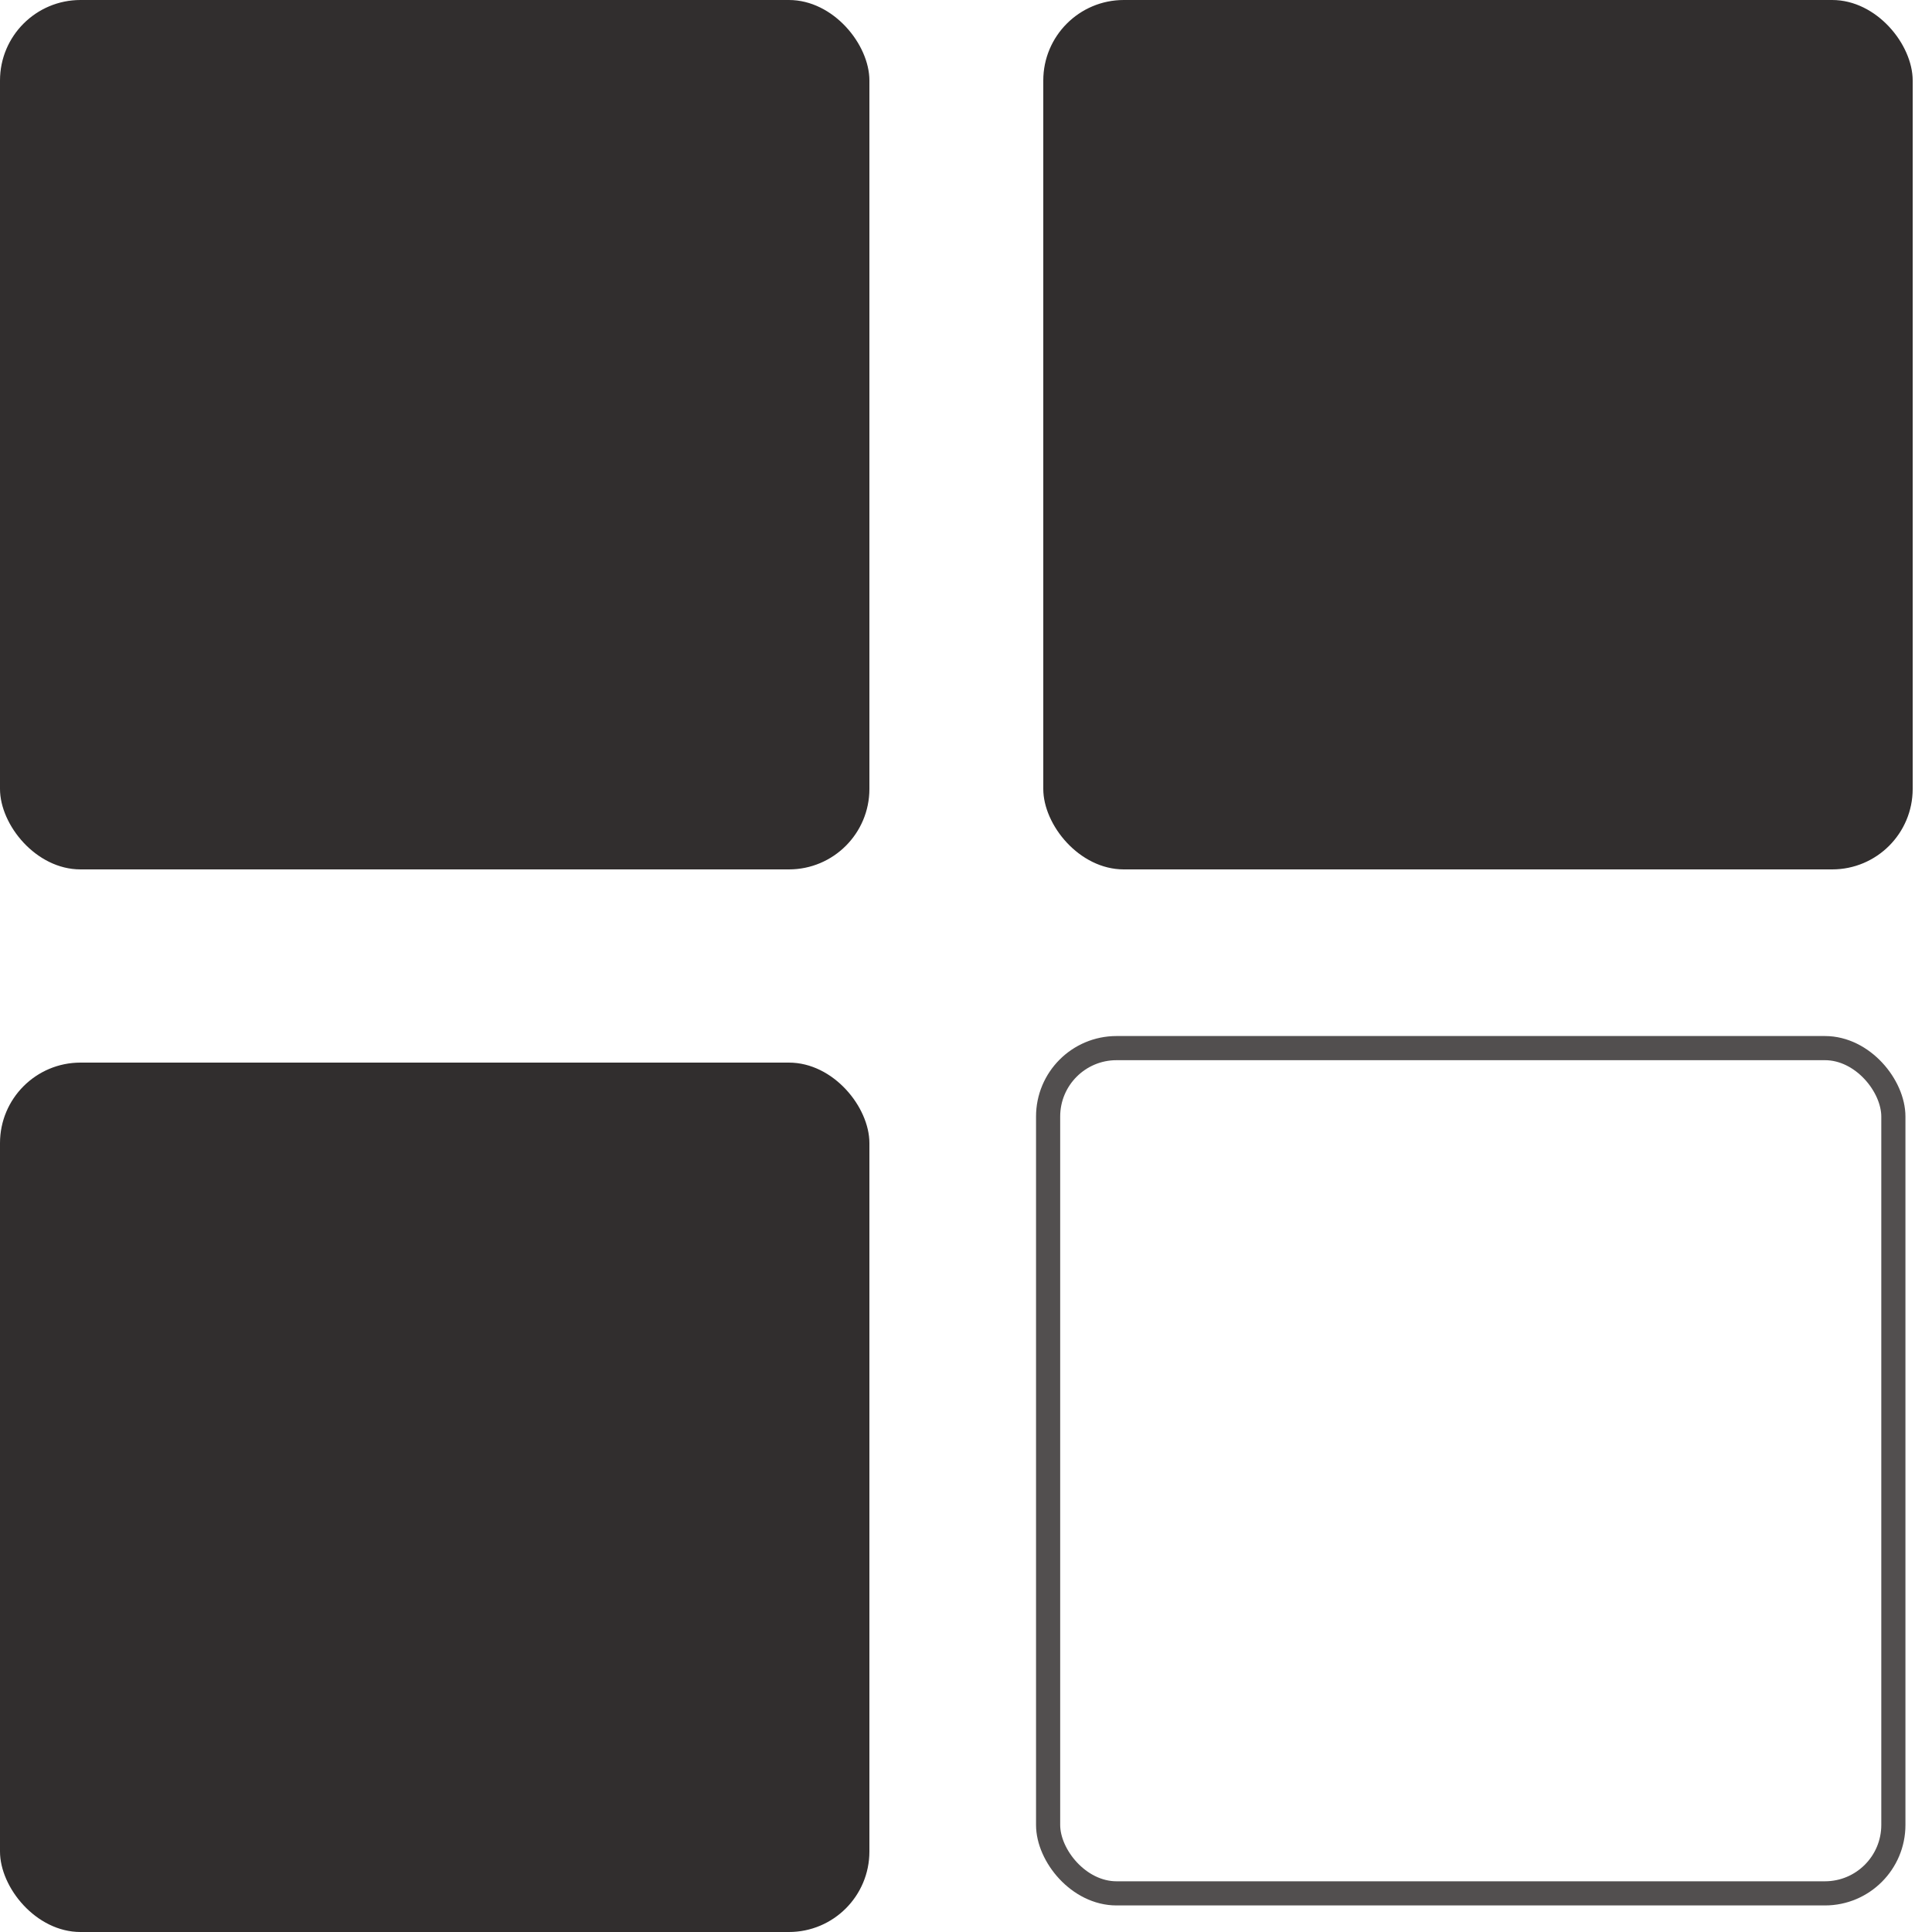 <svg width="24" height="24" viewBox="0 0 24 24" fill="none" xmlns="http://www.w3.org/2000/svg">
<rect width="10.8" height="10.8" rx="1" fill="#312E2E"/>
<rect x="12.96" width="10.8" height="10.8" rx="1" fill="#312E2E"/>
<rect x="13.02" y="13.02" width="10.5" height="10.5" rx="0.85" stroke="#524F4F" stroke-width="0.3"/>
<rect y="13.2" width="10.8" height="10.8" rx="1" fill="#312E2E"/>
</svg>

